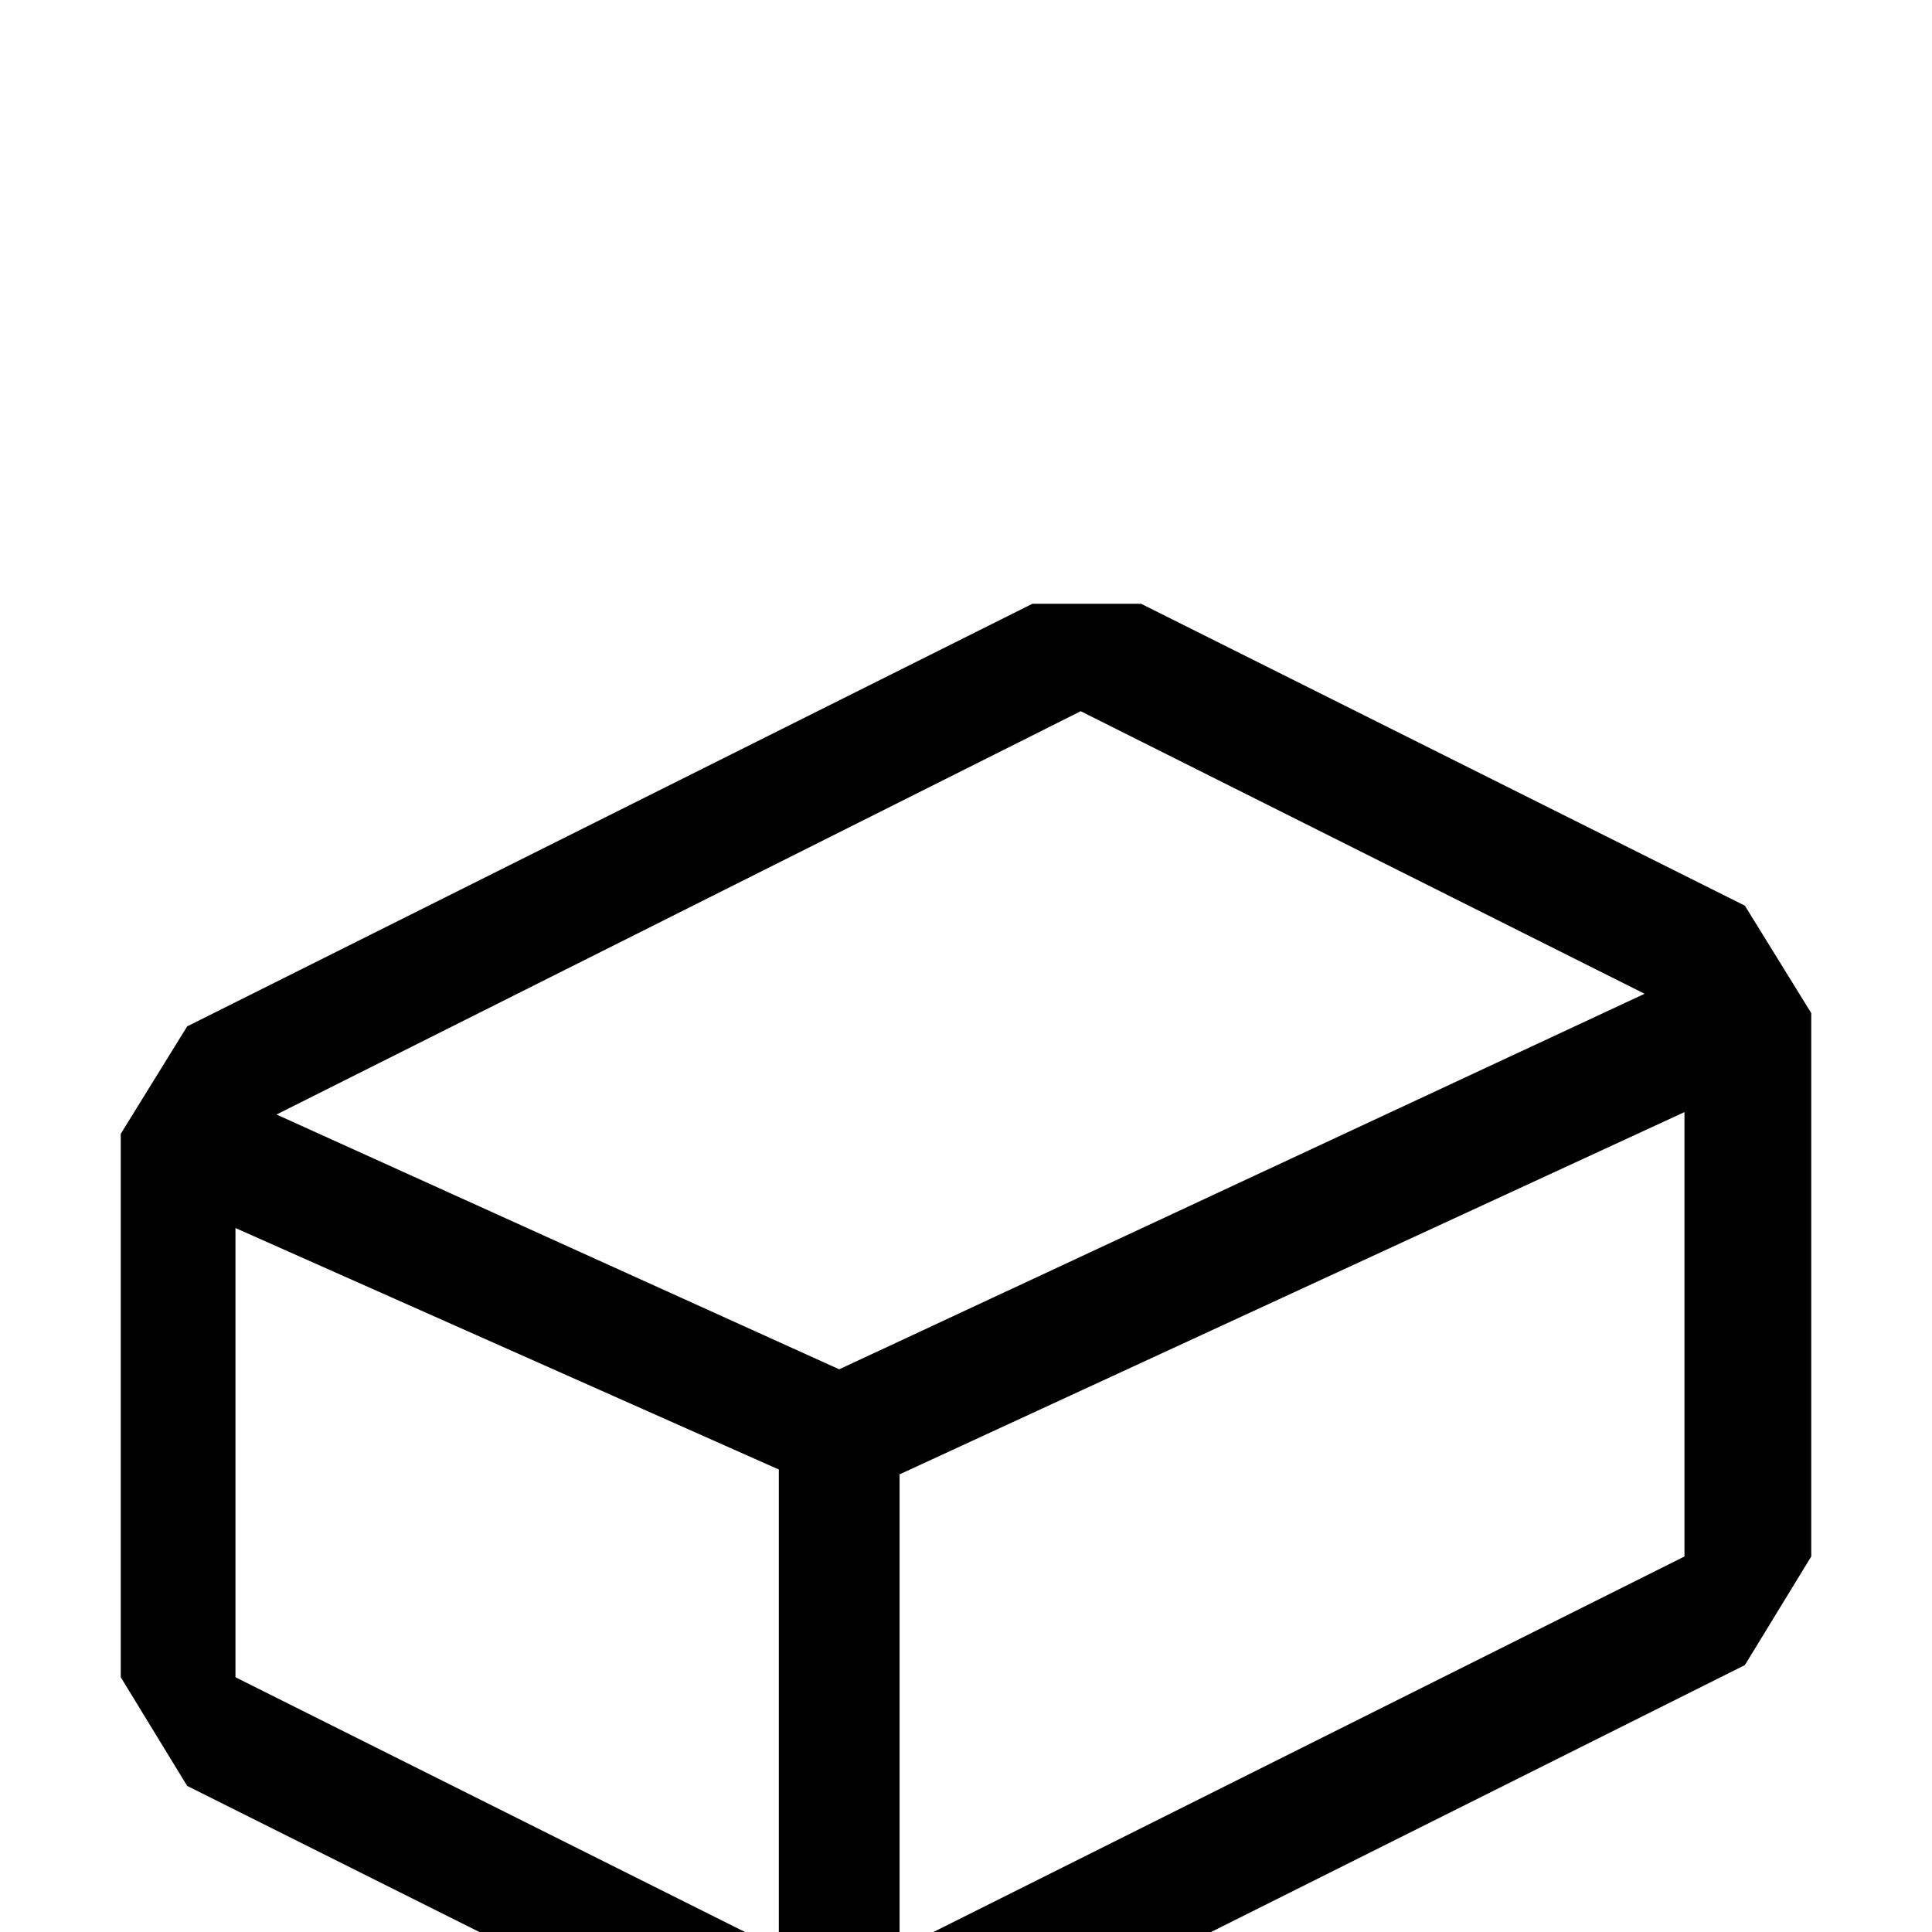 <svg width="16" height="16" viewBox="0 -3 16 16" xmlns="http://www.w3.org/2000/svg" fill="currentColor"><path d="M14.45 4.5l-5-2.5h-.9l-7 3.5-.55.89v4.5l.55.9 5 2.5h.9l7-3.5.55-.9v-4.5l-.55-.89zm-8 8.64l-4.5-2.25V7.17l4.5 2v3.97zm.5-4.8L2.29 6.23l6.66-3.34 4.67 2.34-6.67 3.11zm7 1.55l-6.5 3.25V9.21l6.5-3v3.68z"/></svg>